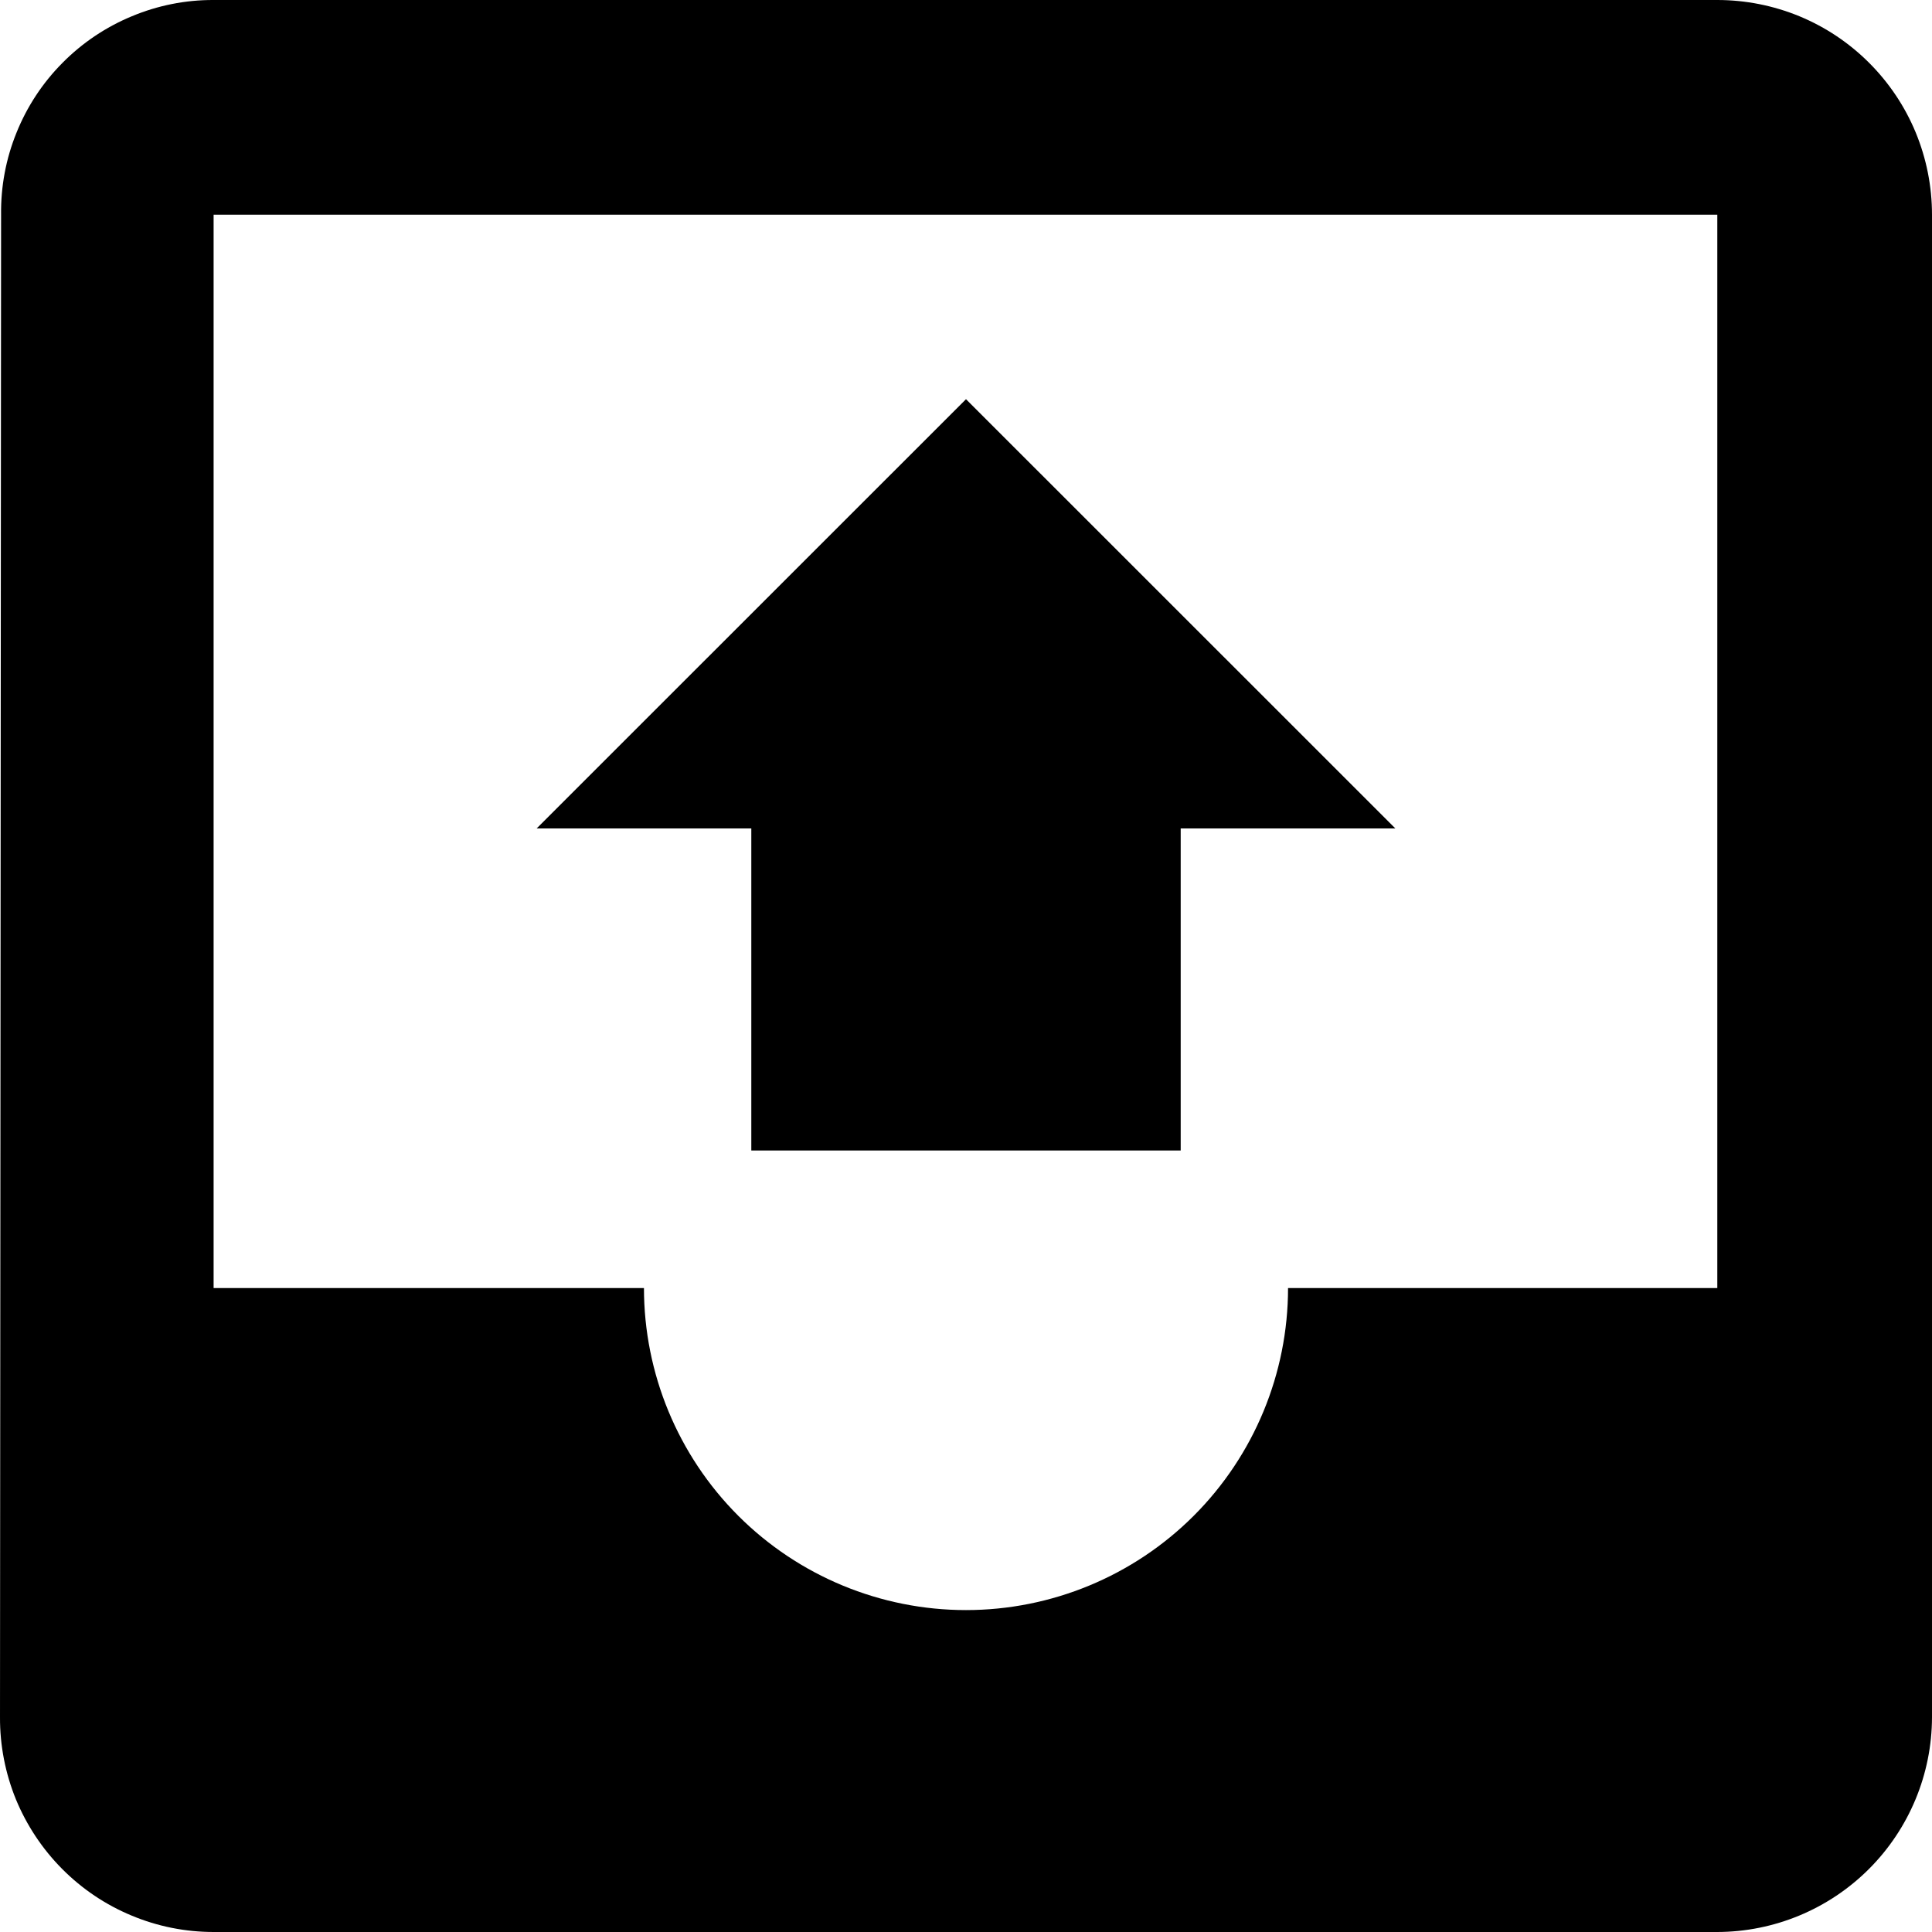 <svg width="16" height="16" viewBox="0 0 16 16" fill="none" xmlns="http://www.w3.org/2000/svg">
<path d="M4.444 6.861H6.222V9.528H9.778V6.861H11.556L8 3.306L4.444 6.861ZM14.222 10.667H10.667C10.667 11.374 10.386 12.053 9.886 12.553C9.386 13.053 8.707 13.334 8 13.334C7.293 13.334 6.614 13.053 6.114 12.553C5.614 12.053 5.333 11.374 5.333 10.667H1.769V1.778H14.222V10.667ZM14.222 1.06106e-06H1.769C1.536 -0.001 1.306 0.045 1.091 0.135C0.876 0.224 0.681 0.355 0.517 0.521C0.353 0.686 0.224 0.882 0.137 1.098C0.049 1.314 0.006 1.545 0.009 1.778L1.8082e-05 14.222C-0.001 14.455 0.044 14.686 0.132 14.902C0.221 15.117 0.351 15.313 0.515 15.478C0.68 15.644 0.875 15.775 1.09 15.864C1.305 15.954 1.536 16 1.769 16H14.222C14.693 15.999 15.145 15.811 15.478 15.478C15.811 15.145 15.999 14.693 16 14.222V1.778C16 1.544 15.954 1.313 15.865 1.097C15.776 0.882 15.645 0.686 15.479 0.52C15.314 0.355 15.118 0.224 14.903 0.135C14.687 0.046 14.456 -0 14.222 1.06106e-06Z" fill="black"/>
</svg>
